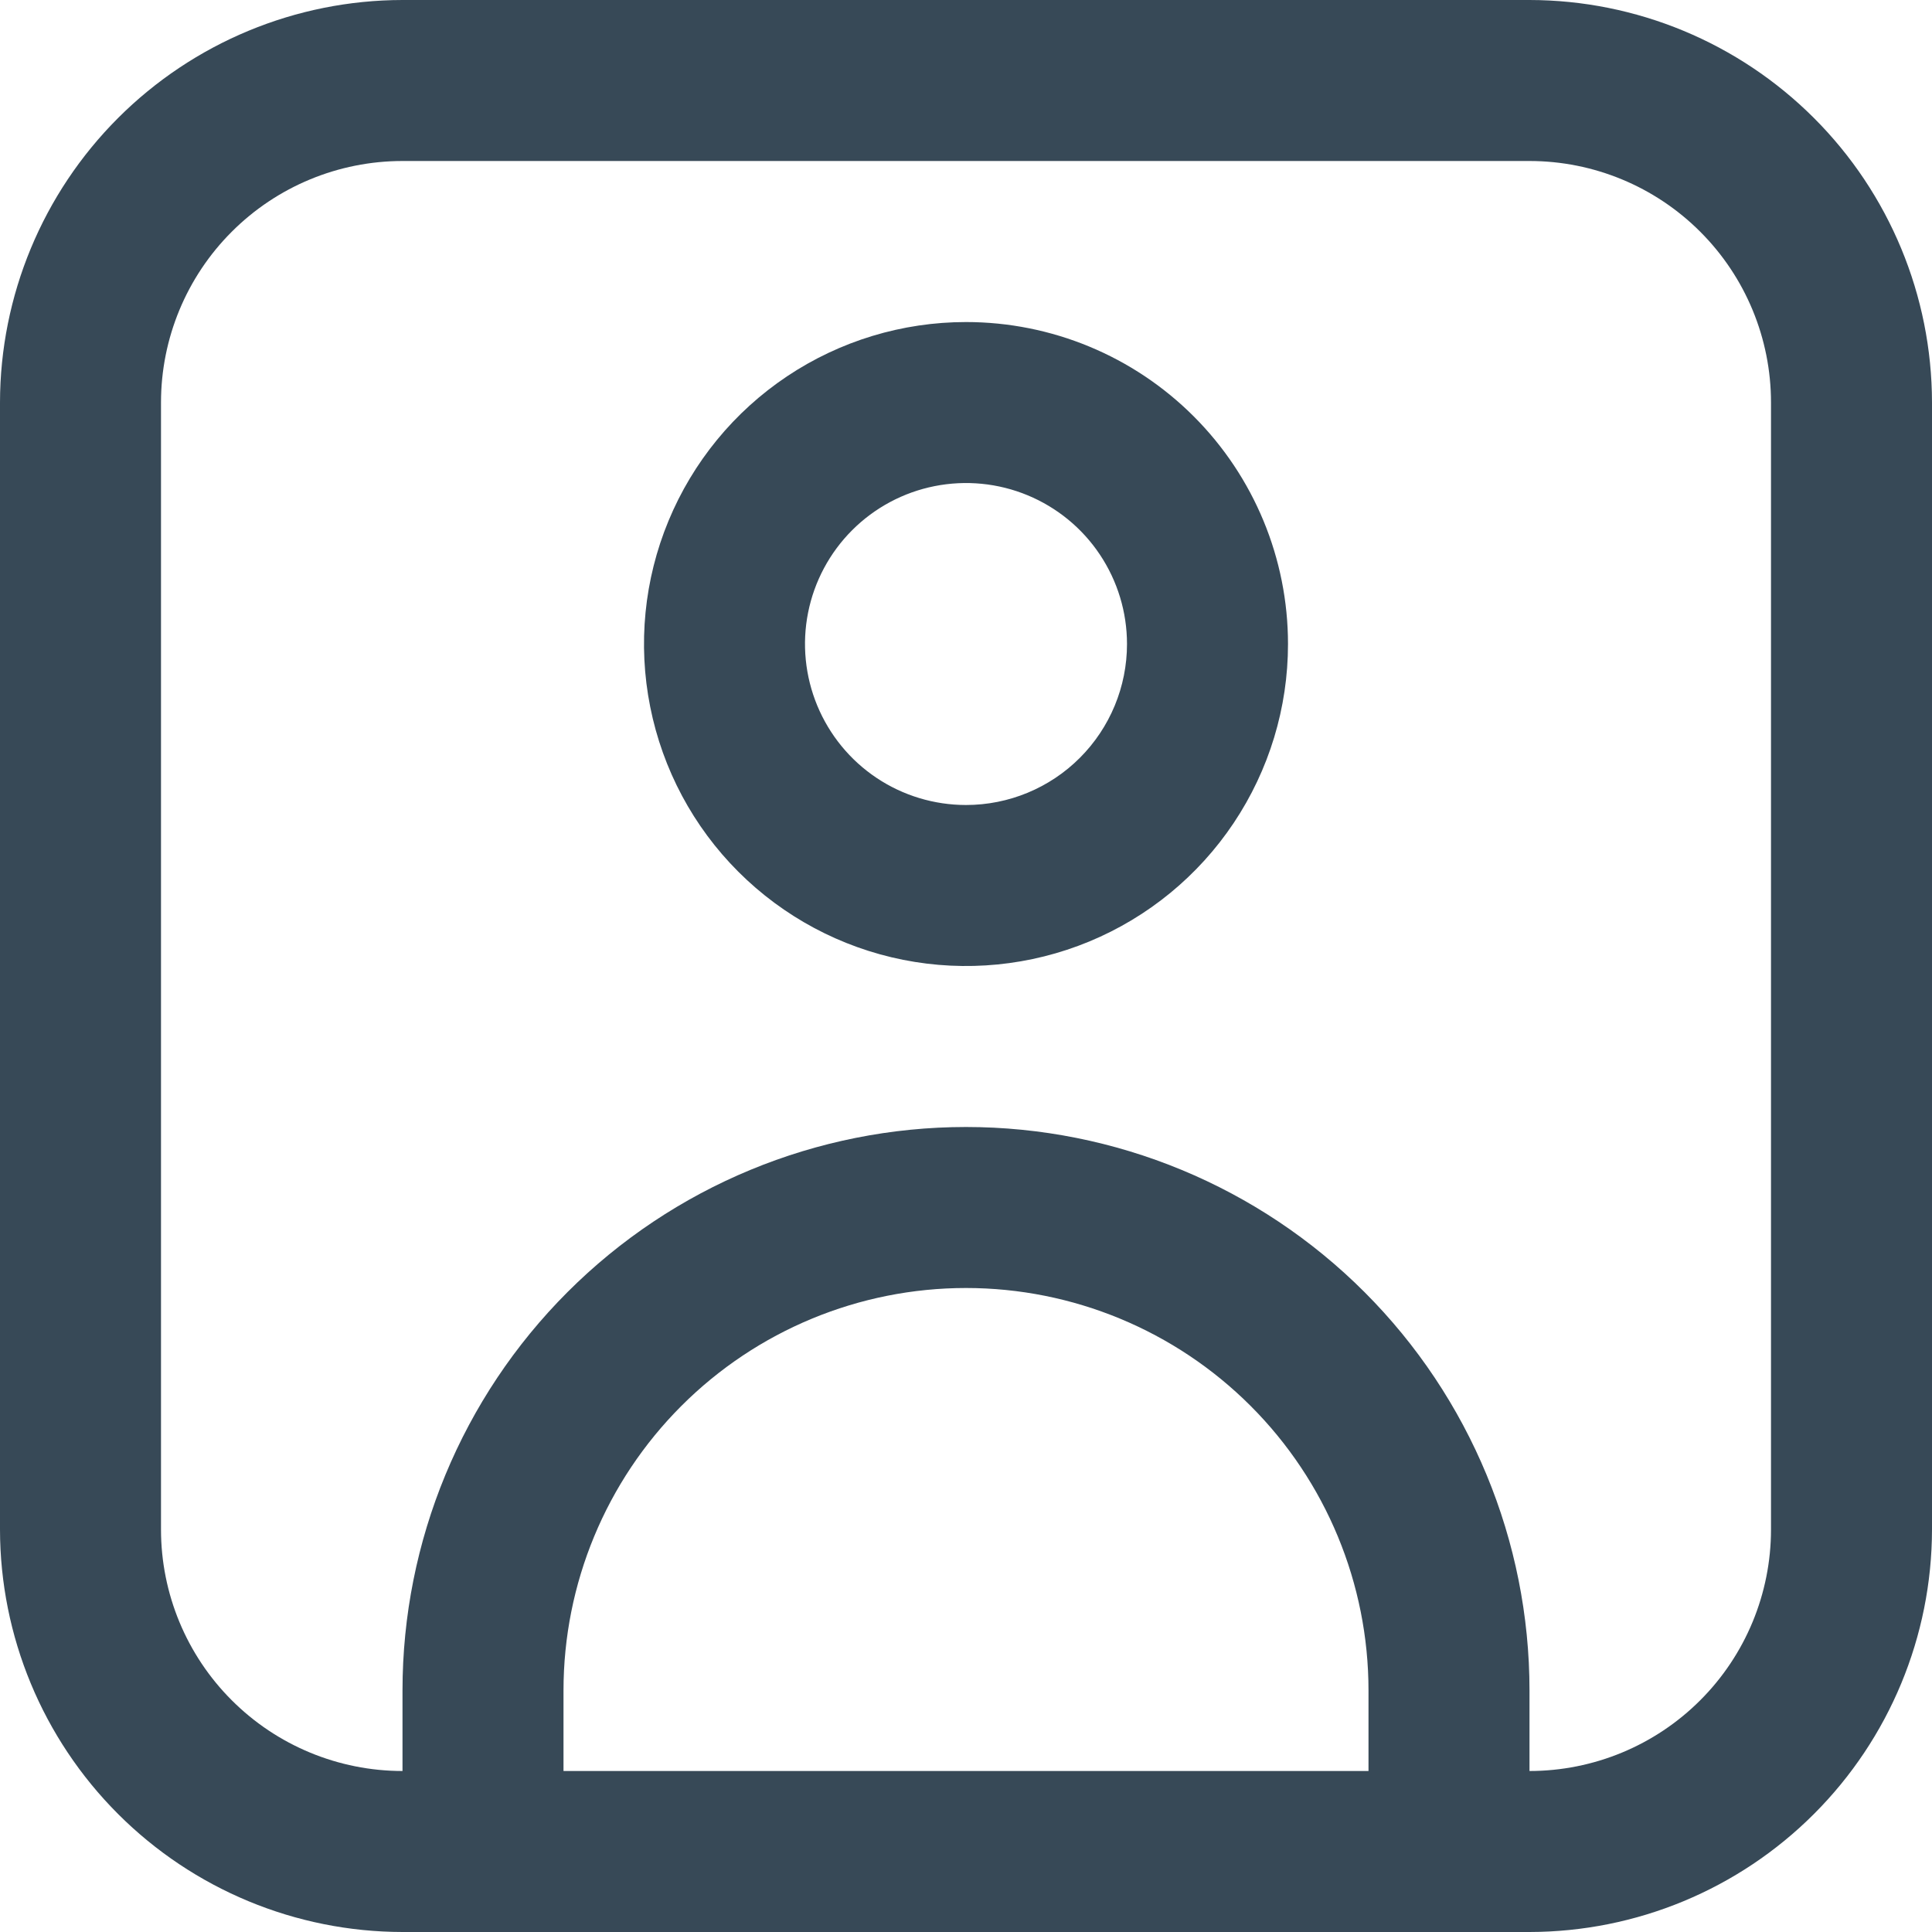 <svg width="42" height="42" viewBox="0 0 42 42" fill="none" xmlns="http://www.w3.org/2000/svg">
<g clip-path="url(#clip0_1245_1994)">
<path d="M33.25 0H8.75C6.43 0.003 4.206 0.926 2.566 2.566C0.926 4.206 0.003 6.43 0 8.75L0 33.25C0.003 35.57 0.926 37.794 2.566 39.434C4.206 41.075 6.43 41.997 8.75 42H33.25C35.57 41.997 37.794 41.075 39.434 39.434C41.075 37.794 41.997 35.57 42 33.25V8.75C41.997 6.43 41.075 4.206 39.434 2.566C37.794 0.926 35.57 0.003 33.25 0V0ZM12.25 38.5V36.75C12.25 34.429 13.172 32.204 14.813 30.563C16.454 28.922 18.679 28 21 28C23.321 28 25.546 28.922 27.187 30.563C28.828 32.204 29.75 34.429 29.75 36.75V38.5H12.25ZM38.5 33.25C38.5 34.642 37.947 35.978 36.962 36.962C35.978 37.947 34.642 38.5 33.25 38.5V36.75C33.25 33.501 31.959 30.385 29.662 28.088C27.365 25.791 24.249 24.5 21 24.5C17.751 24.5 14.635 25.791 12.338 28.088C10.041 30.385 8.75 33.501 8.75 36.75V38.5C7.358 38.5 6.022 37.947 5.038 36.962C4.053 35.978 3.5 34.642 3.5 33.25V8.75C3.5 7.358 4.053 6.022 5.038 5.038C6.022 4.053 7.358 3.5 8.75 3.5H33.25C34.642 3.5 35.978 4.053 36.962 5.038C37.947 6.022 38.5 7.358 38.5 8.75V33.25Z" fill="#374957"/>
<path d="M21 7.001C19.616 7.001 18.262 7.411 17.111 8.18C15.96 8.949 15.063 10.043 14.533 11.322C14.003 12.601 13.864 14.008 14.135 15.366C14.405 16.724 15.071 17.971 16.05 18.95C17.029 19.929 18.277 20.596 19.634 20.866C20.992 21.136 22.4 20.997 23.679 20.468C24.958 19.938 26.051 19.041 26.82 17.89C27.59 16.738 28 15.385 28 14.001C28 12.144 27.263 10.364 25.95 9.051C24.637 7.738 22.857 7.001 21 7.001ZM21 17.5C20.308 17.5 19.631 17.295 19.056 16.911C18.48 16.526 18.032 15.979 17.767 15.34C17.502 14.7 17.432 13.997 17.567 13.318C17.702 12.639 18.036 12.015 18.525 11.526C19.015 11.036 19.638 10.703 20.317 10.568C20.996 10.433 21.7 10.502 22.34 10.767C22.979 11.032 23.526 11.48 23.91 12.056C24.295 12.632 24.5 13.308 24.5 14.001C24.5 14.929 24.131 15.819 23.475 16.475C22.819 17.132 21.928 17.5 21 17.5Z" fill="#374957"/>
</g>
<defs>
<clipPath id="clip0_1245_1994">
<rect width="42" height="42" fill="white"/>
</clipPath>
</defs>
</svg>

